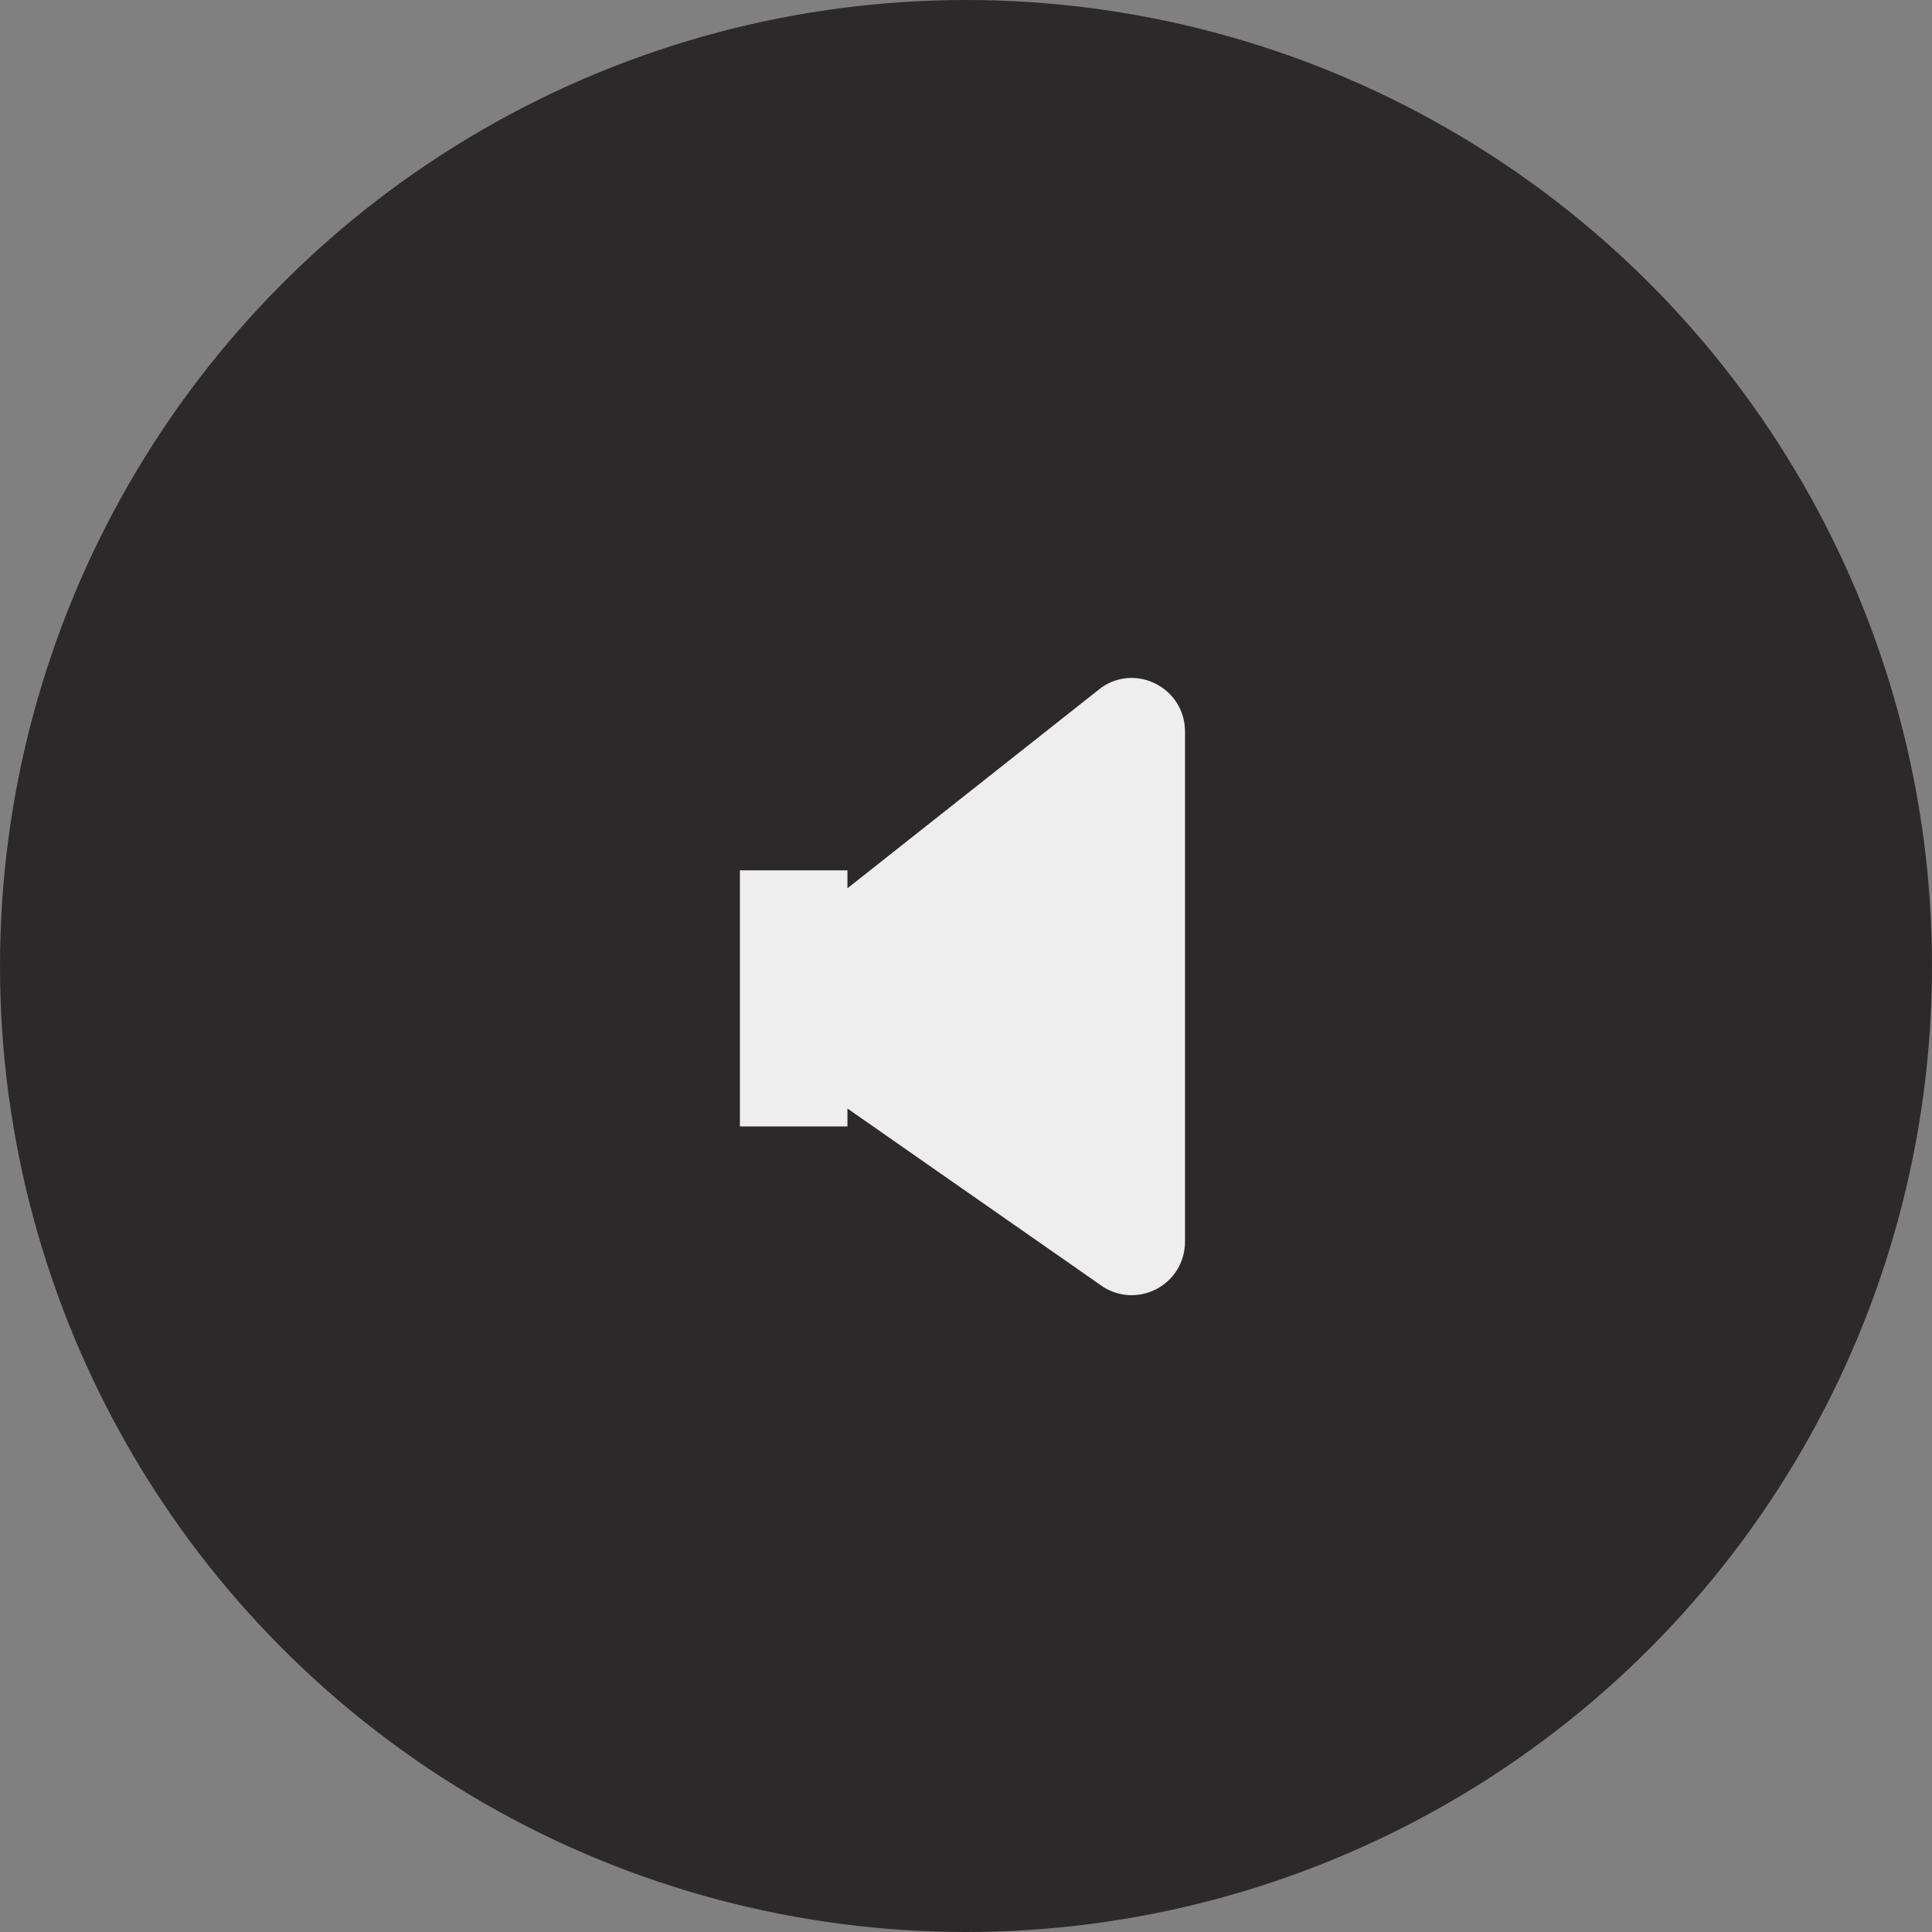 <svg width="47" height="47" viewBox="0 0 47 47" fill="none" xmlns="http://www.w3.org/2000/svg">
<rect x="0" y="0" width="47" height="47" fill="#808080" stroke="none"/>
<circle opacity="0.7" cx="23.5" cy="23.5" r="23.5" fill="#080506"/>
<path d="M28.828 17.798V30.202C28.828 31.228 27.717 31.847 26.845 31.312L20.616 26.967V27.403H18V21.173H20.616V21.609L26.789 16.73C27.647 16.125 28.828 16.744 28.828 17.798Z" fill="#EEEEEE"/>
</svg>
